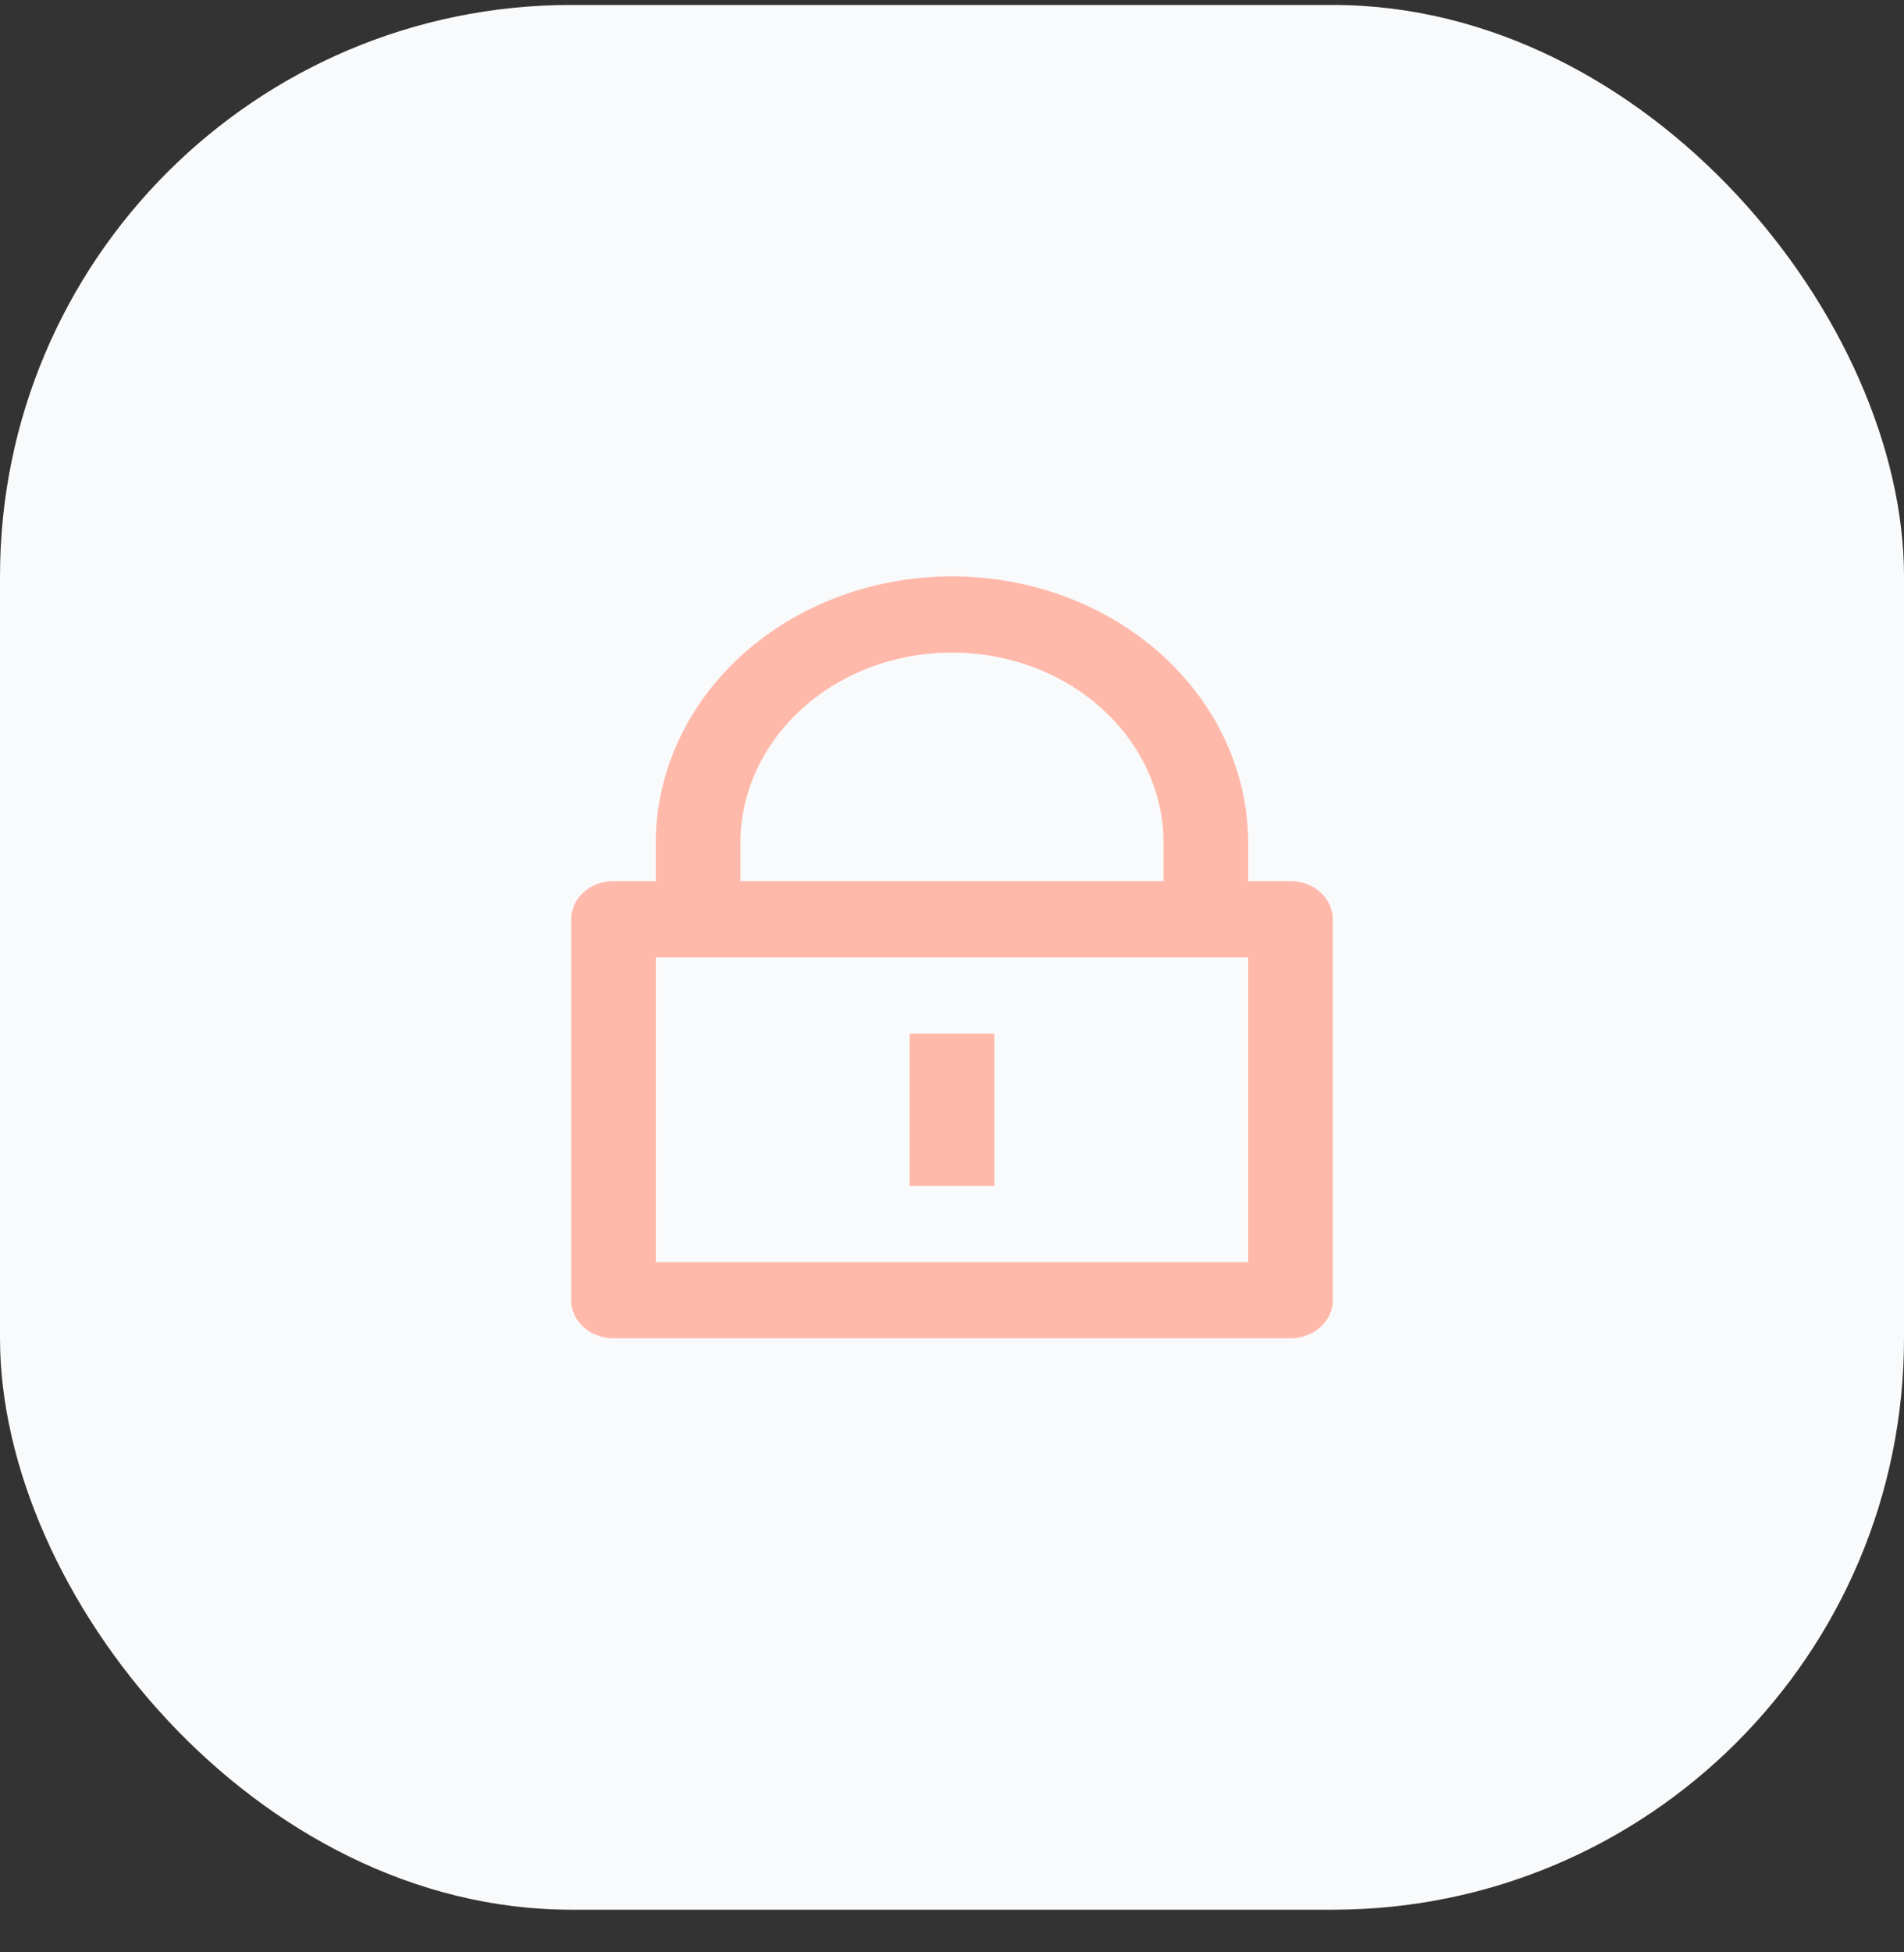 <svg width="40" height="41" viewBox="0 0 40 41" fill="none" xmlns="http://www.w3.org/2000/svg">
<rect x="0" y="0" width="40" height="41" fill="#333333" stroke="none"/>
<rect x="-0" y="0.104" width="40" height="40" rx="12" fill="#F9FAFB"/>
<path d="M26.222 18.504H27.111C27.346 18.504 27.573 18.588 27.739 18.738C27.906 18.888 28 19.092 28 19.304V27.304C28 27.516 27.906 27.72 27.739 27.87C27.573 28.02 27.346 28.104 27.111 28.104H12.889C12.653 28.104 12.427 28.02 12.26 27.87C12.093 27.72 12 27.516 12 27.304V19.304C12 19.092 12.093 18.888 12.26 18.738C12.427 18.588 12.653 18.504 12.889 18.504H13.777V17.704C13.777 16.969 13.938 16.24 14.251 15.561C14.564 14.882 15.022 14.264 15.6 13.744C16.178 13.224 16.864 12.812 17.619 12.53C18.373 12.249 19.183 12.104 20 12.104C20.817 12.104 21.626 12.249 22.381 12.53C23.136 12.812 23.822 13.224 24.399 13.744C24.977 14.264 25.436 14.882 25.748 15.561C26.061 16.24 26.222 16.969 26.222 17.704V18.504ZM13.777 20.104V26.504H26.222V20.104H13.777ZM19.111 21.704H20.889V24.904H19.111V21.704ZM24.444 18.504V17.704C24.444 16.643 23.976 15.626 23.142 14.876C22.309 14.125 21.178 13.704 20 13.704C18.821 13.704 17.691 14.125 16.857 14.876C16.023 15.626 15.555 16.643 15.555 17.704V18.504H24.444Z" fill="#FFB9AA"/>
</svg>
